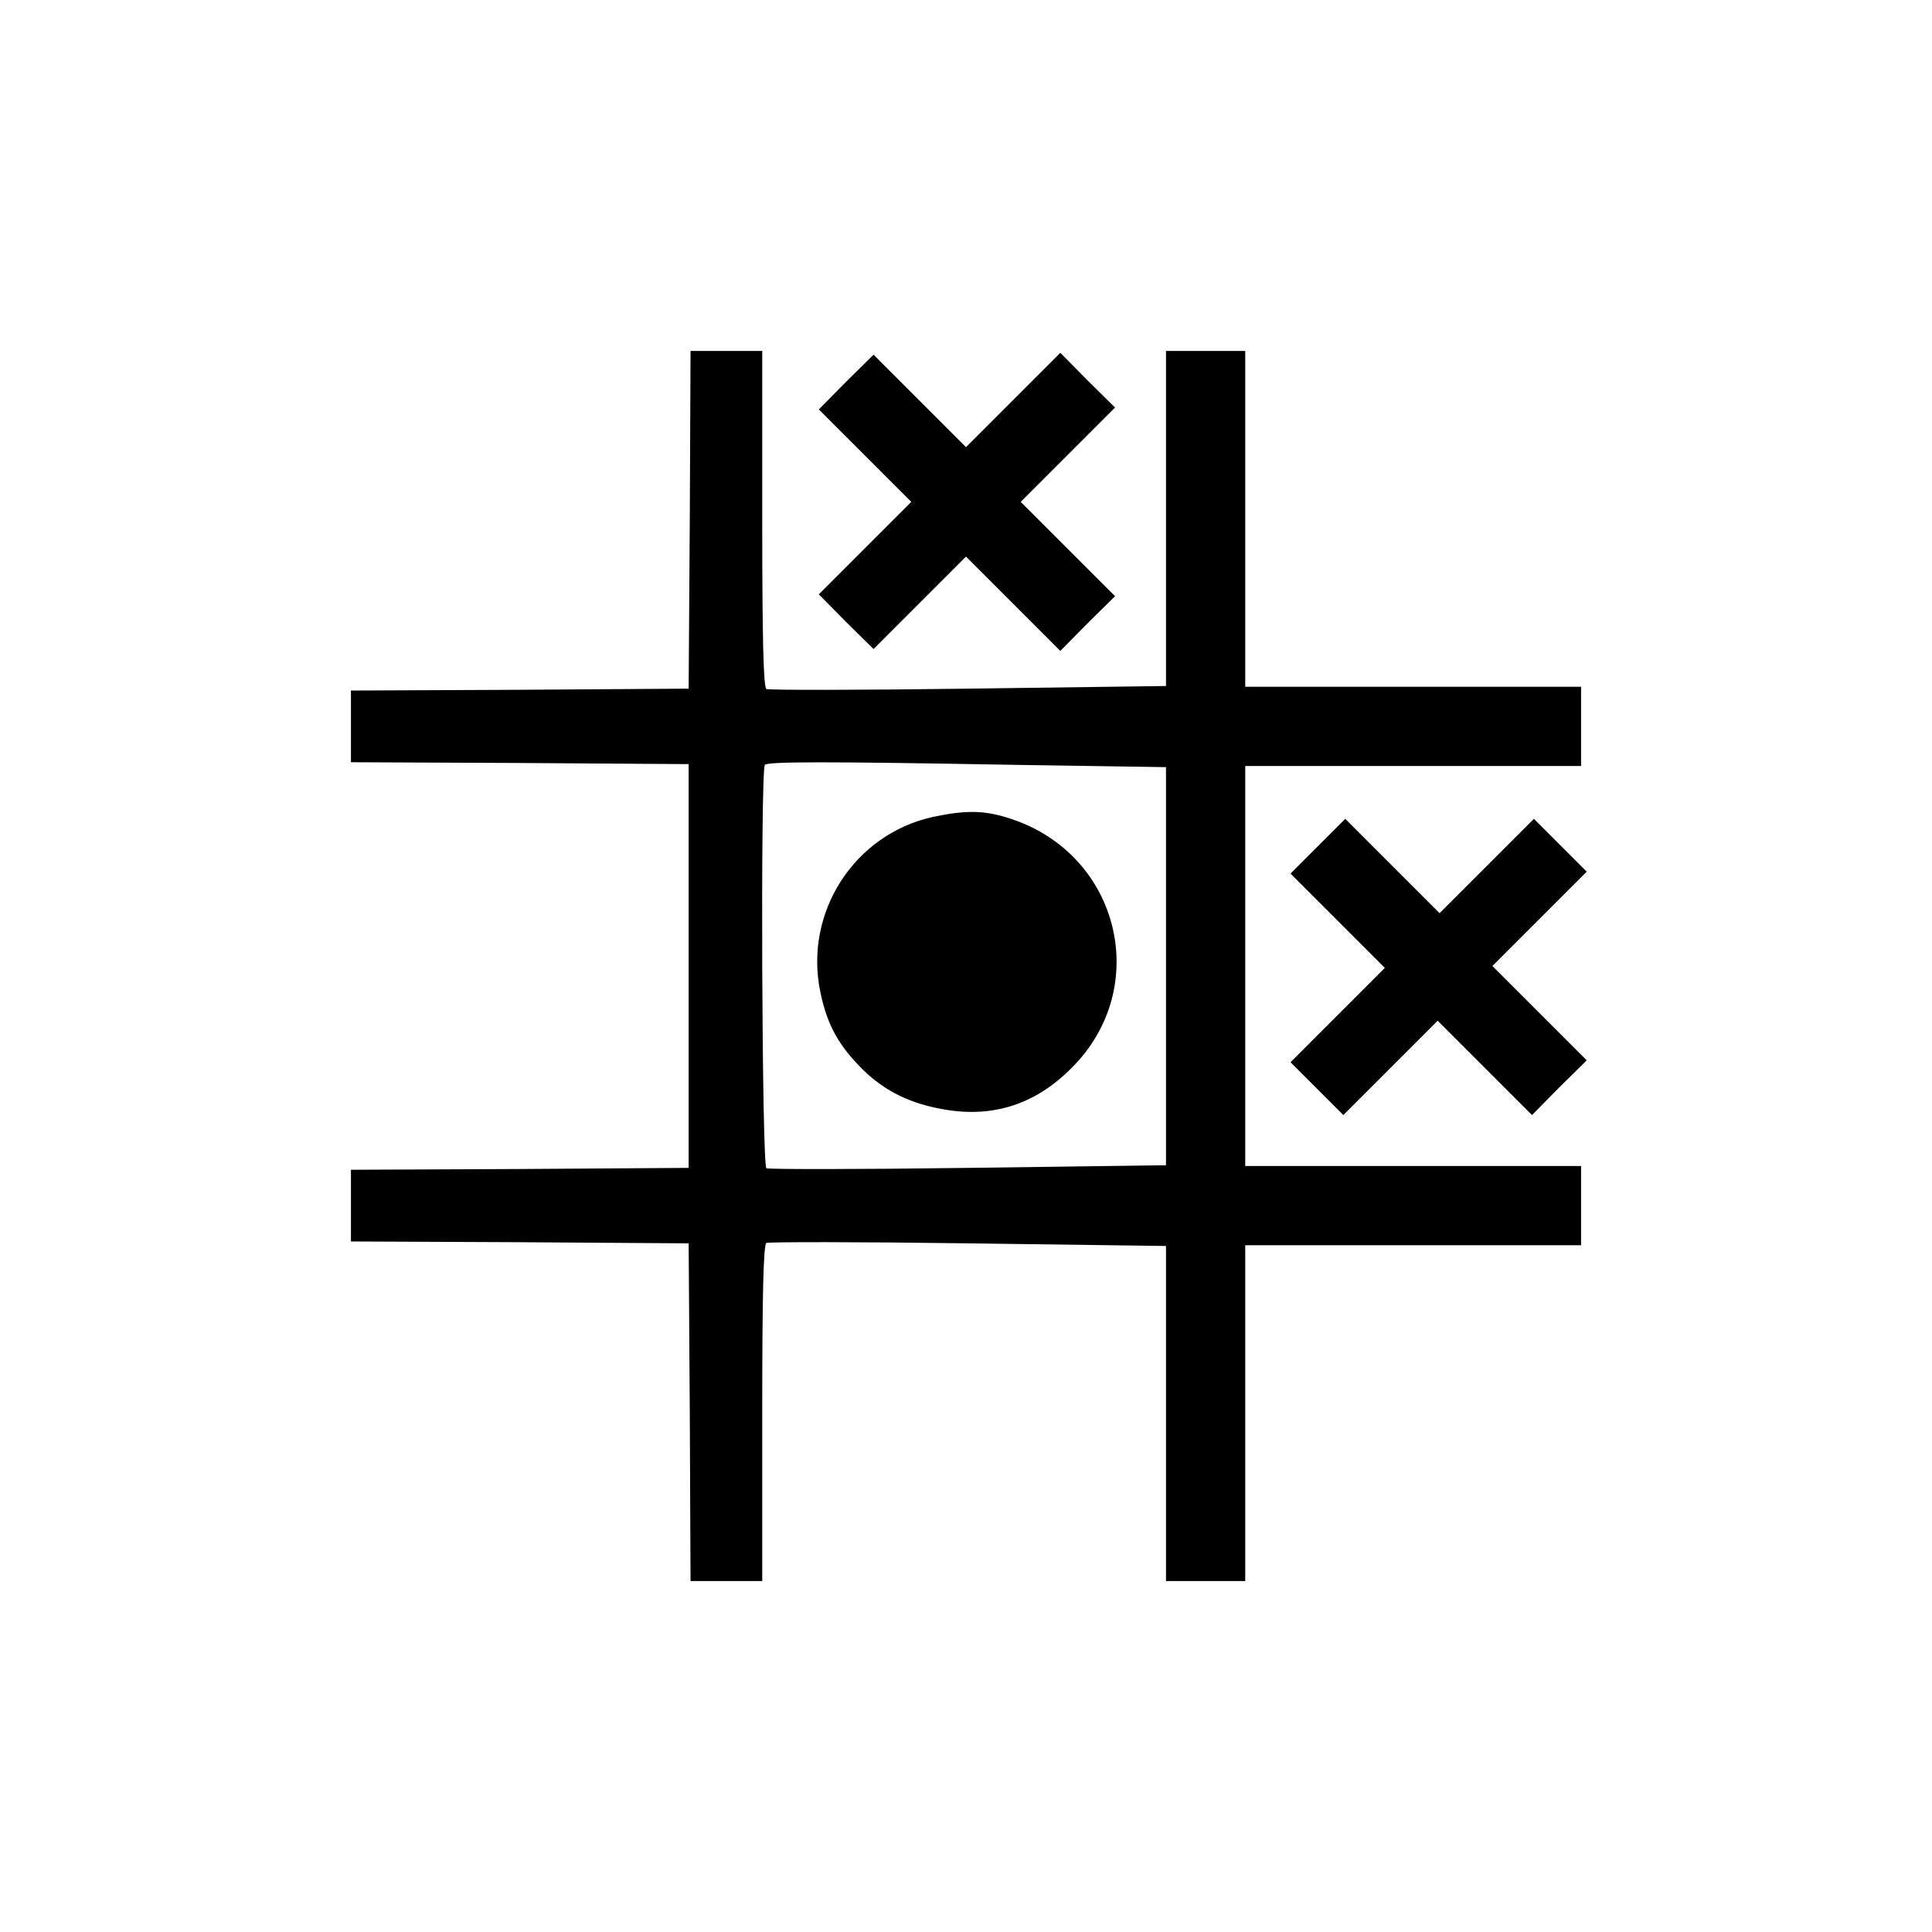 <?xml version="1.0" standalone="no"?>
<!DOCTYPE svg PUBLIC "-//W3C//DTD SVG 20010904//EN"
 "http://www.w3.org/TR/2001/REC-SVG-20010904/DTD/svg10.dtd">
<svg version="1.0" xmlns="http://www.w3.org/2000/svg"
 width="512pt" height="512pt" viewBox="0 0 512 512"
 preserveAspectRatio="xMidYMid meet">

<g transform="translate(0,512) scale(0.1,-0.1)"
fill="#000000" stroke="none">
<path d="M1828 3743 l-3 -448 -447 -3 -448 -2 0 -95 0 -95 448 -2 447 -3 0
-535 0 -535 -447 -3 -448 -2 0 -95 0 -95 448 -2 447 -3 3 -447 2 -448 95 0 95
0 0 444 c0 312 3 447 11 452 6 3 247 3 535 -1 l524 -7 0 -444 0 -444 105 0
105 0 0 445 0 445 445 0 445 0 0 105 0 105 -445 0 -445 0 0 530 0 530 445 0
445 0 0 105 0 105 -445 0 -445 0 0 445 0 445 -105 0 -105 0 0 -444 0 -444
-524 -7 c-288 -4 -529 -4 -535 -1 -8 5 -11 140 -11 452 l0 444 -95 0 -95 0 -2
-447z m865 -650 l397 -6 0 -527 0 -528 -524 -7 c-288 -4 -529 -4 -535 -1 -12
8 -16 1057 -4 1069 8 9 163 9 666 0z"/>
<path d="M2472 2955 c-208 -46 -342 -253 -298 -464 18 -87 48 -141 112 -205
60 -59 129 -92 221 -107 128 -21 239 16 333 111 213 212 128 563 -158 659 -70
24 -120 25 -210 6z"/>
<path d="M2242 4108 l-72 -73 122 -122 123 -123 -123 -123 -122 -122 72 -73
73 -72 122 122 123 123 125 -125 125 -125 72 73 73 72 -125 125 -125 125 125
125 125 125 -73 72 -72 73 -125 -125 -125 -125 -123 123 -122 122 -73 -72z"/>
<path d="M3492 2877 l-72 -72 125 -125 125 -125 -125 -125 -125 -125 70 -70
70 -70 125 125 125 125 125 -125 125 -125 72 73 73 72 -125 125 -125 125 125
125 125 125 -70 70 -70 70 -125 -125 -125 -125 -125 125 -125 125 -73 -73z"/>
</g>
</svg>
